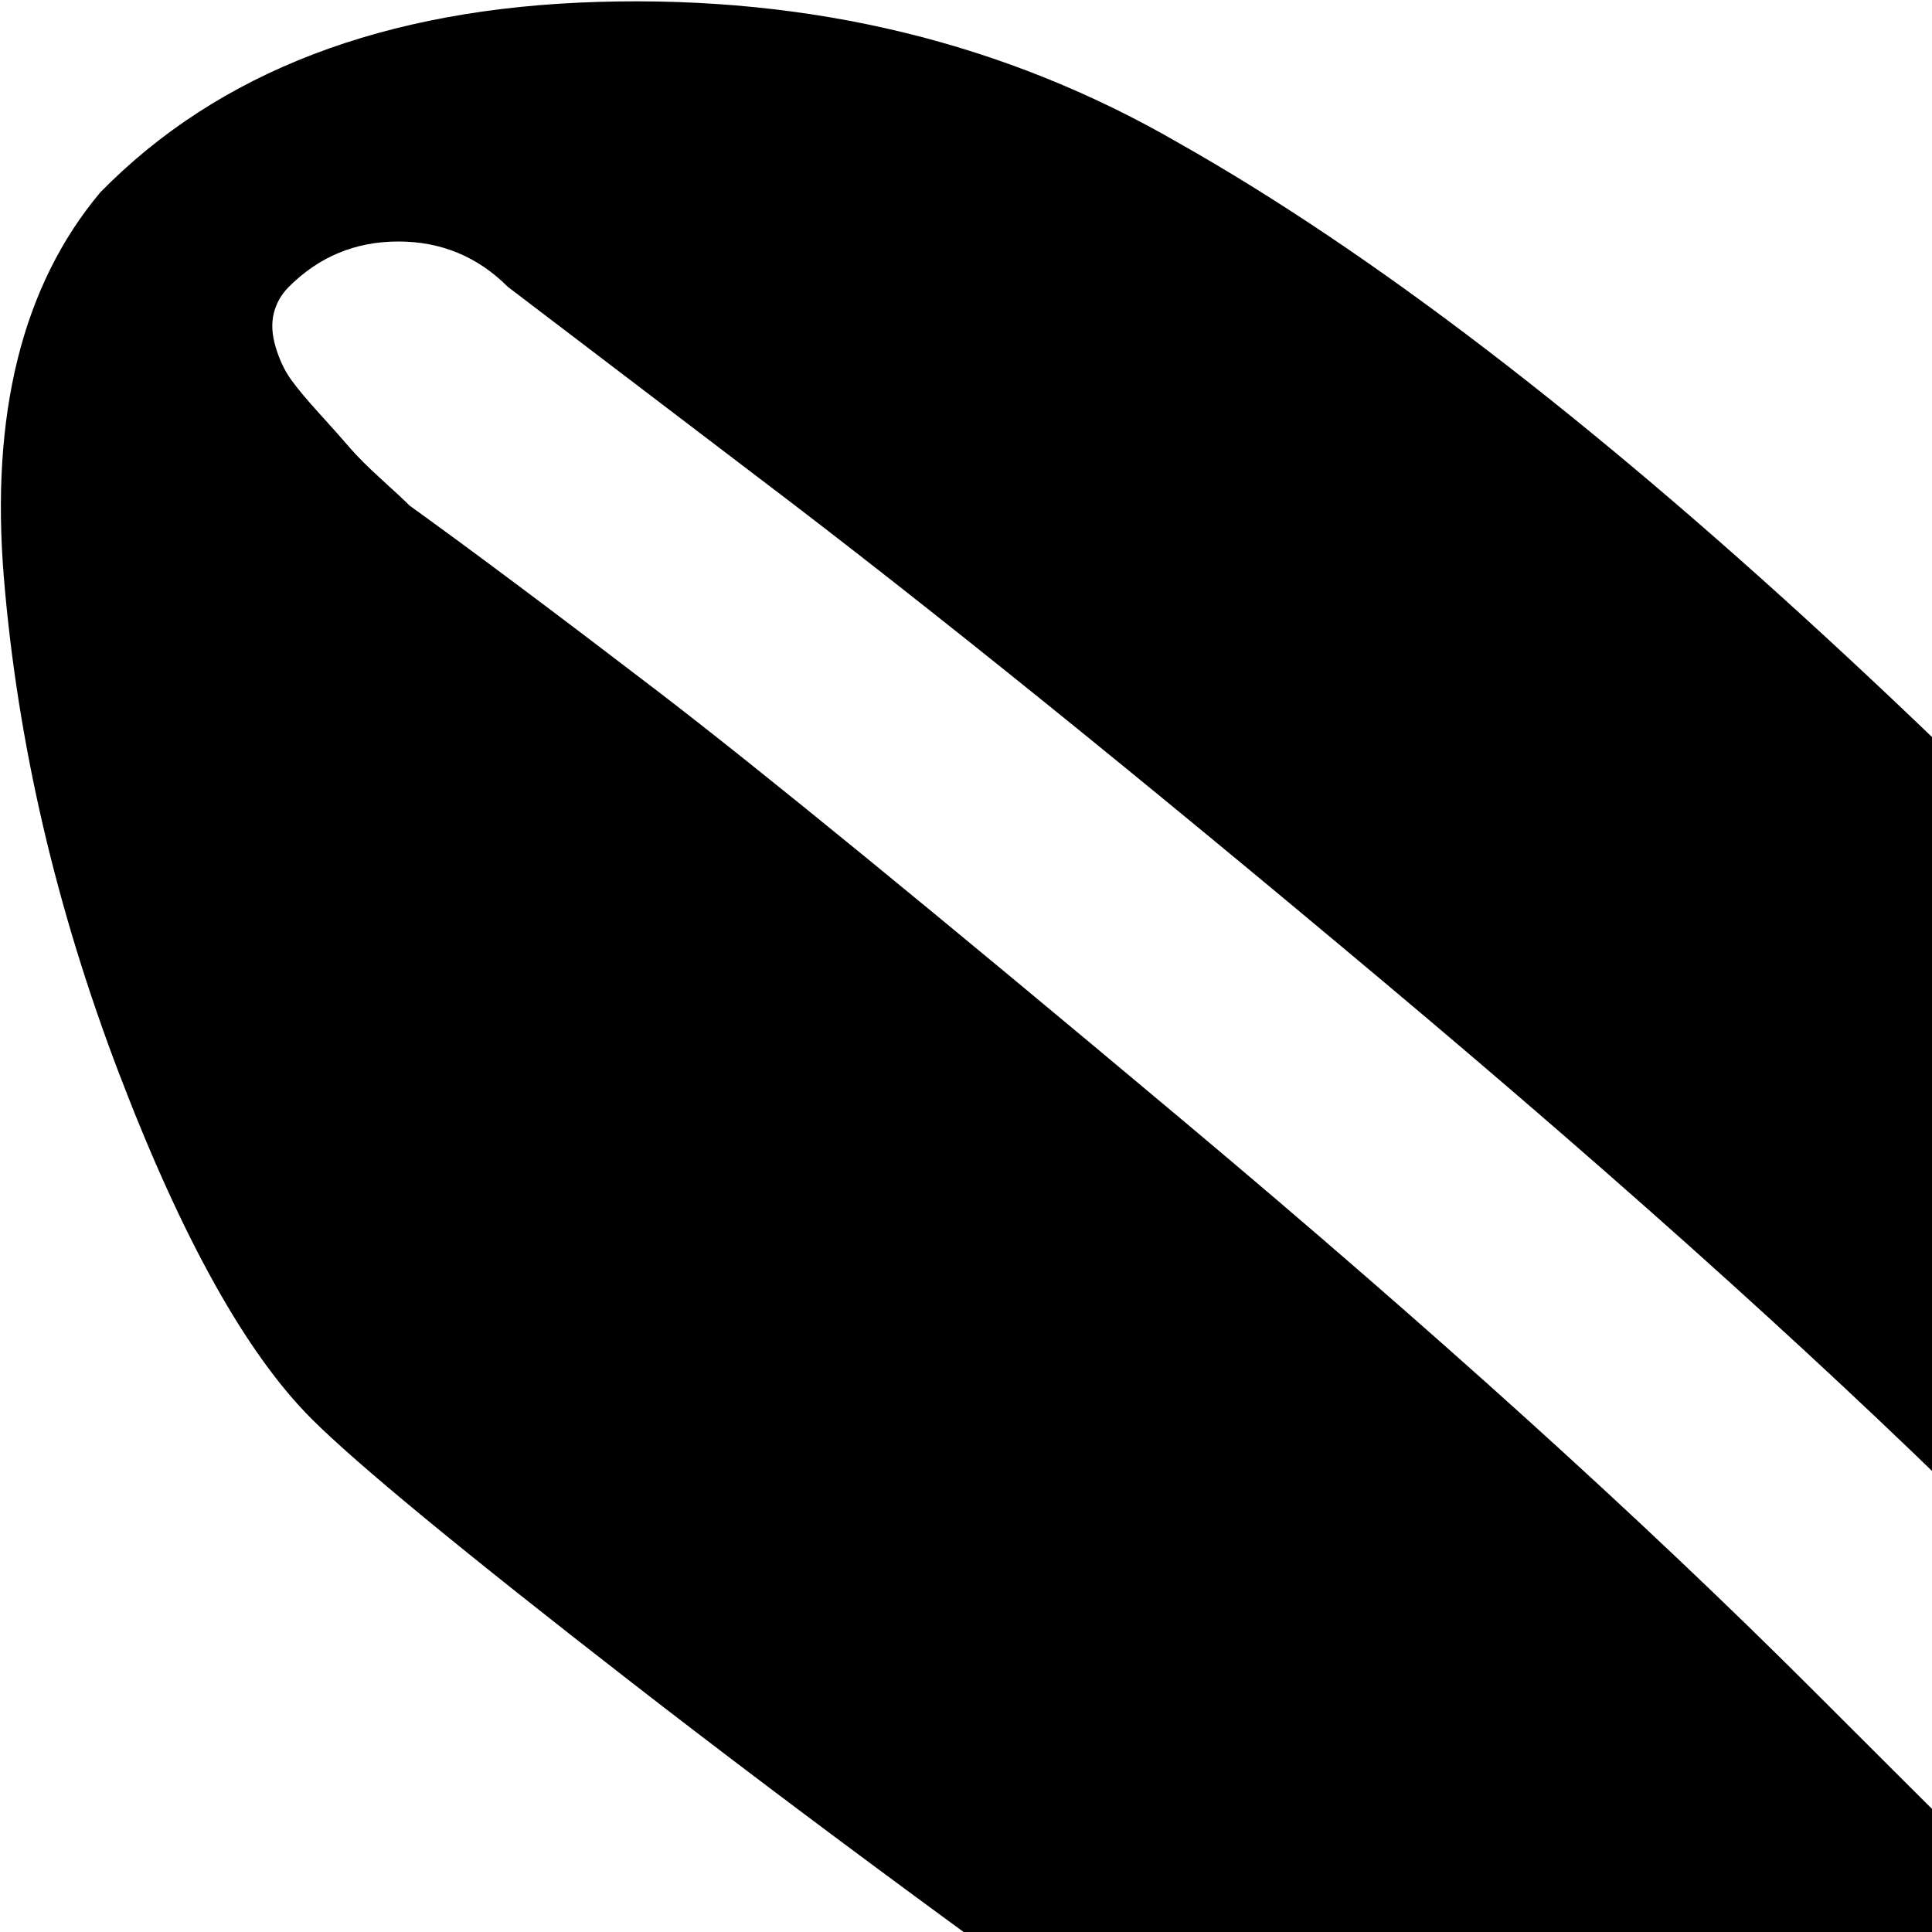 <svg xmlns="http://www.w3.org/2000/svg" version="1.1" viewBox="0 0 512 512" fill="currentColor"><path fill="currentColor" d="M532.56 410q-66-66-165.5-149.5T201.56 127l-67-51q-12-12-29-12t-29 12q-3 3-4 7t.5 9t4 8.5t7.5 9t8 9t8.5 8.5t7.5 7q25 18 65.5 49t139.5 114t167 151q42 42 111.5 111t119.5 119t89 90q58 61 111 118t77 83.5l24 26.5q12 12 12 13t-12 13q-10 11-71.5-32.5t-82.5-64.5q-60-61-162-164q-71-18-175.5-76t-195.5-122.5t-158-116.5t-85-70q-26-26-51-91.5t-30.5-131T26.56 51q47-48 132-50.5t154 37.5q76 43 172 131.5t176 187t130 196.5t40 156q-147-148-298-299"/></svg>